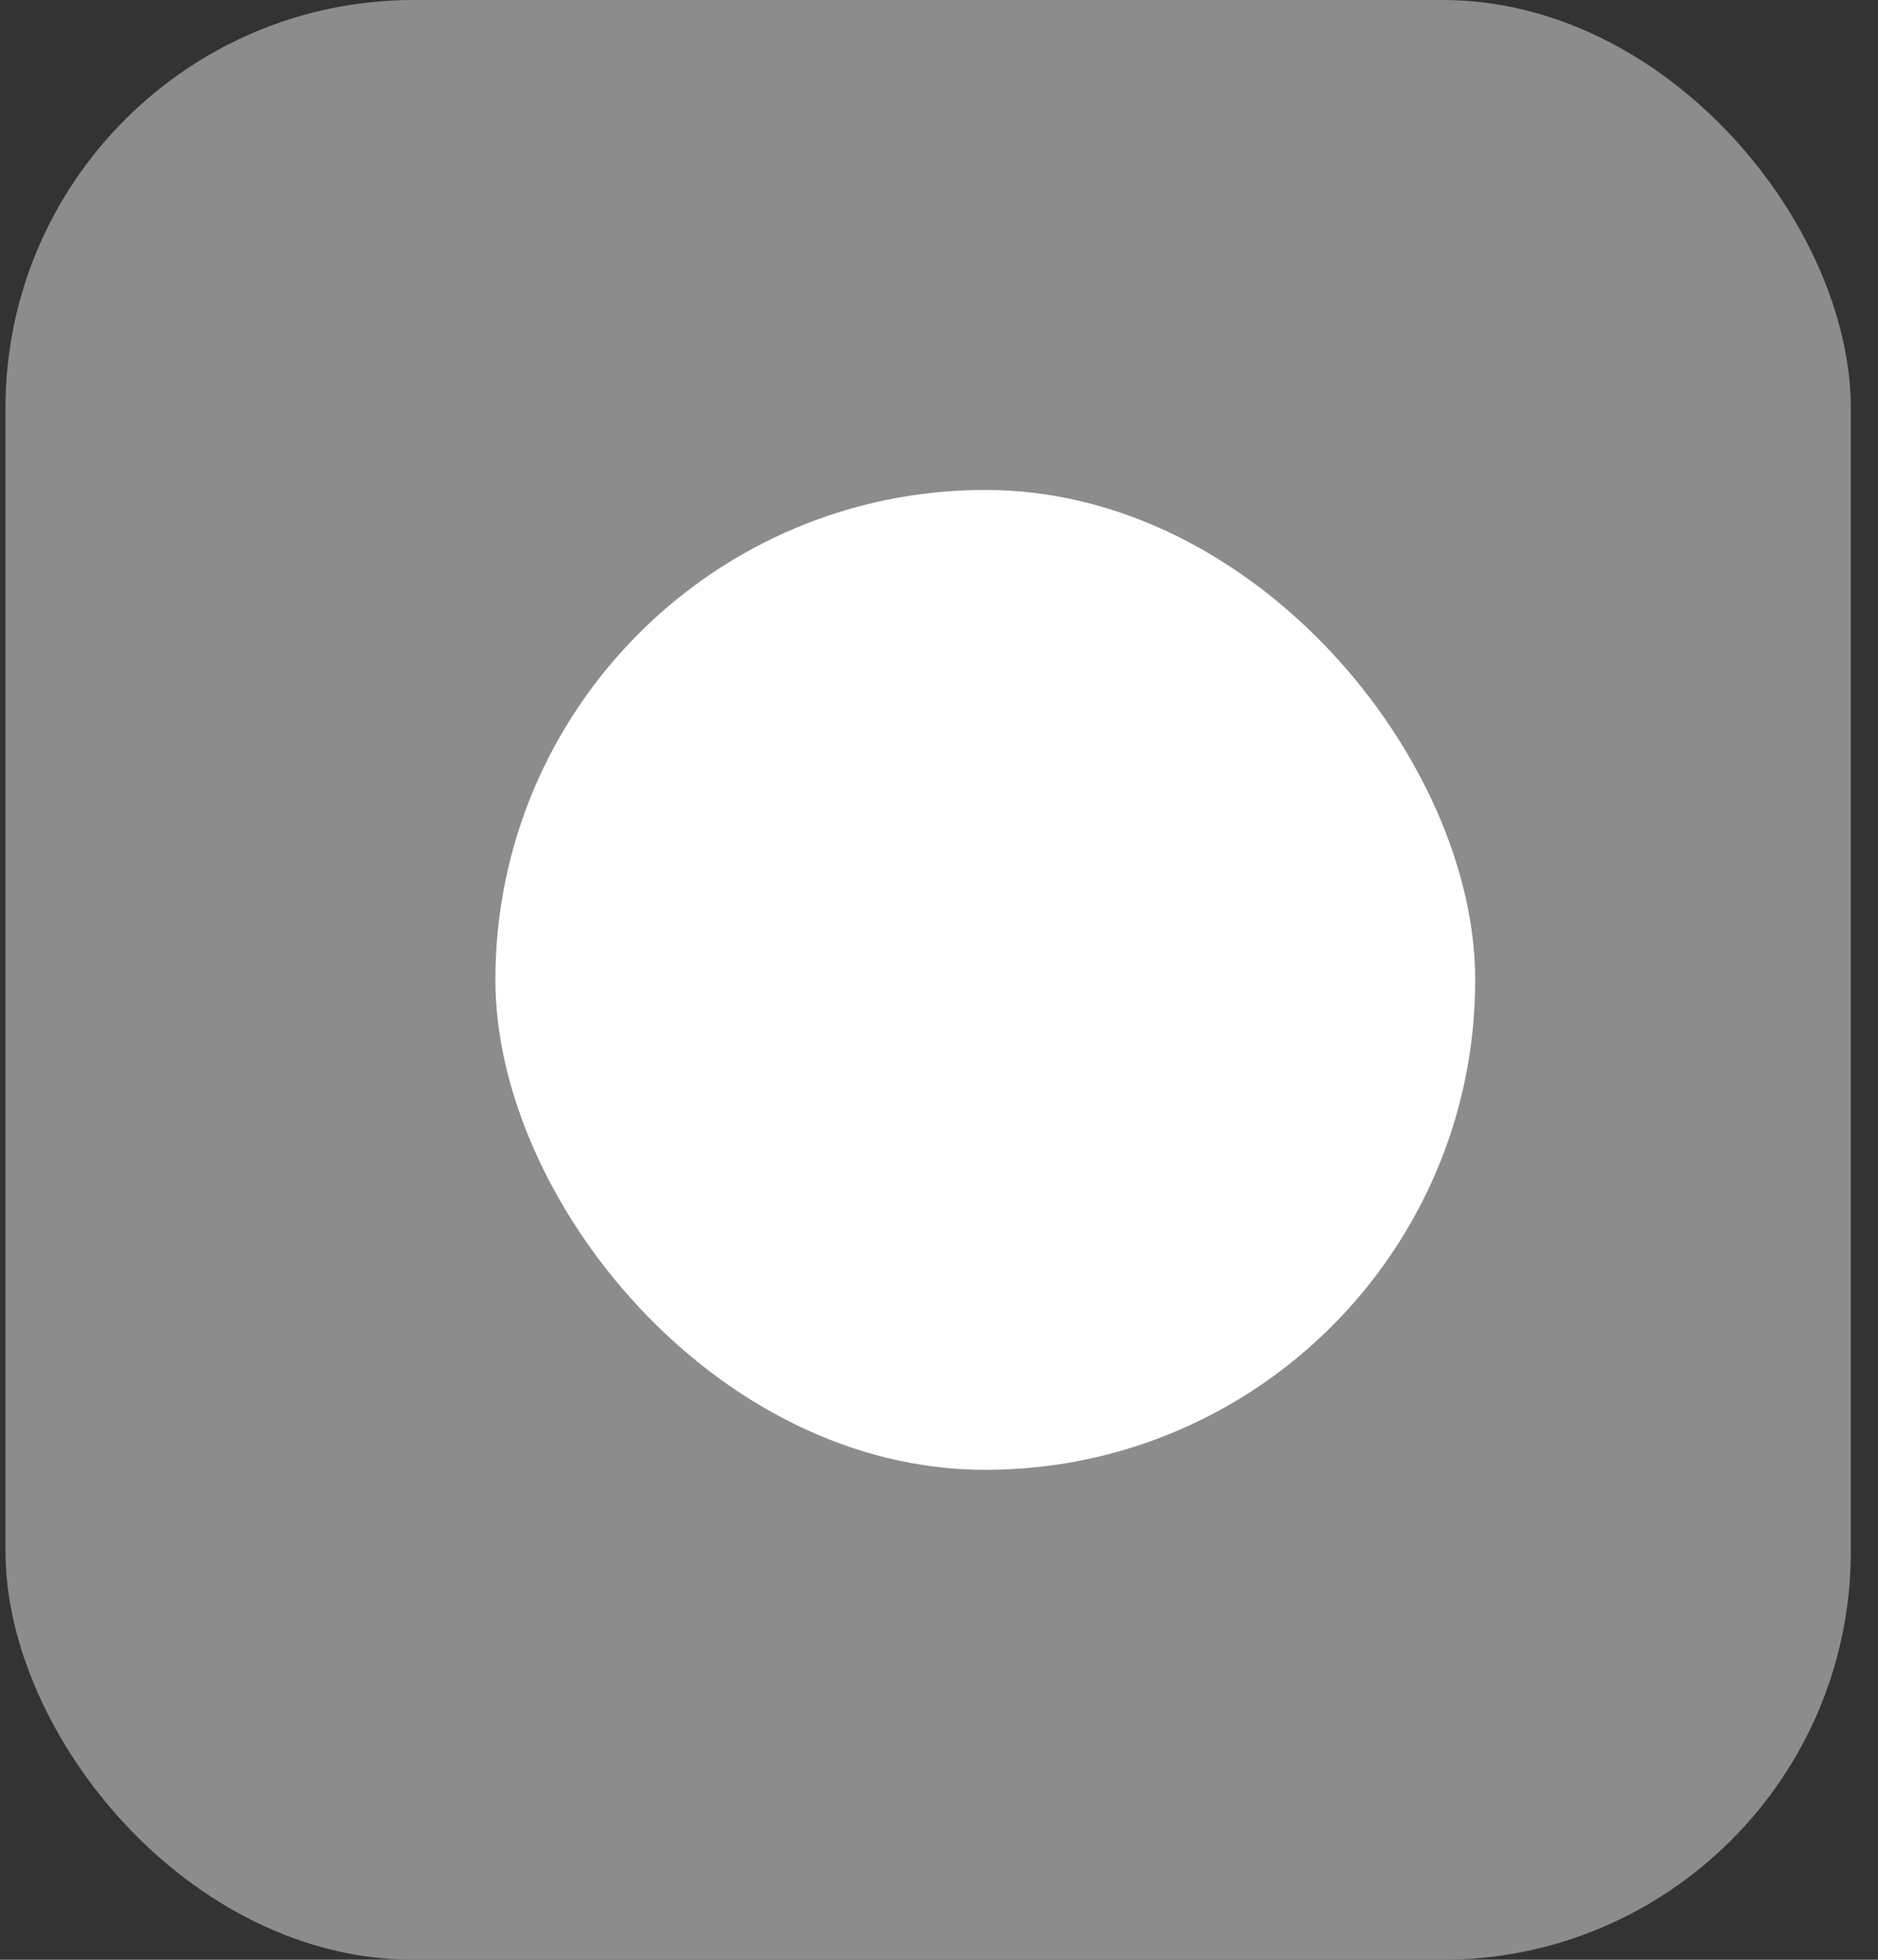 <svg width="23" height="24" viewBox="0 0 23 24" fill="none" xmlns="http://www.w3.org/2000/svg">
<rect x="0" y="0" width="23" height="24" fill="#333333" stroke="none"/>
<rect x="0.067" width="22.6" height="24" rx="5" fill="#8C8C8C"/>
<rect x="6.067" y="6" width="12" height="12" rx="6" fill="white"/>
</svg>
